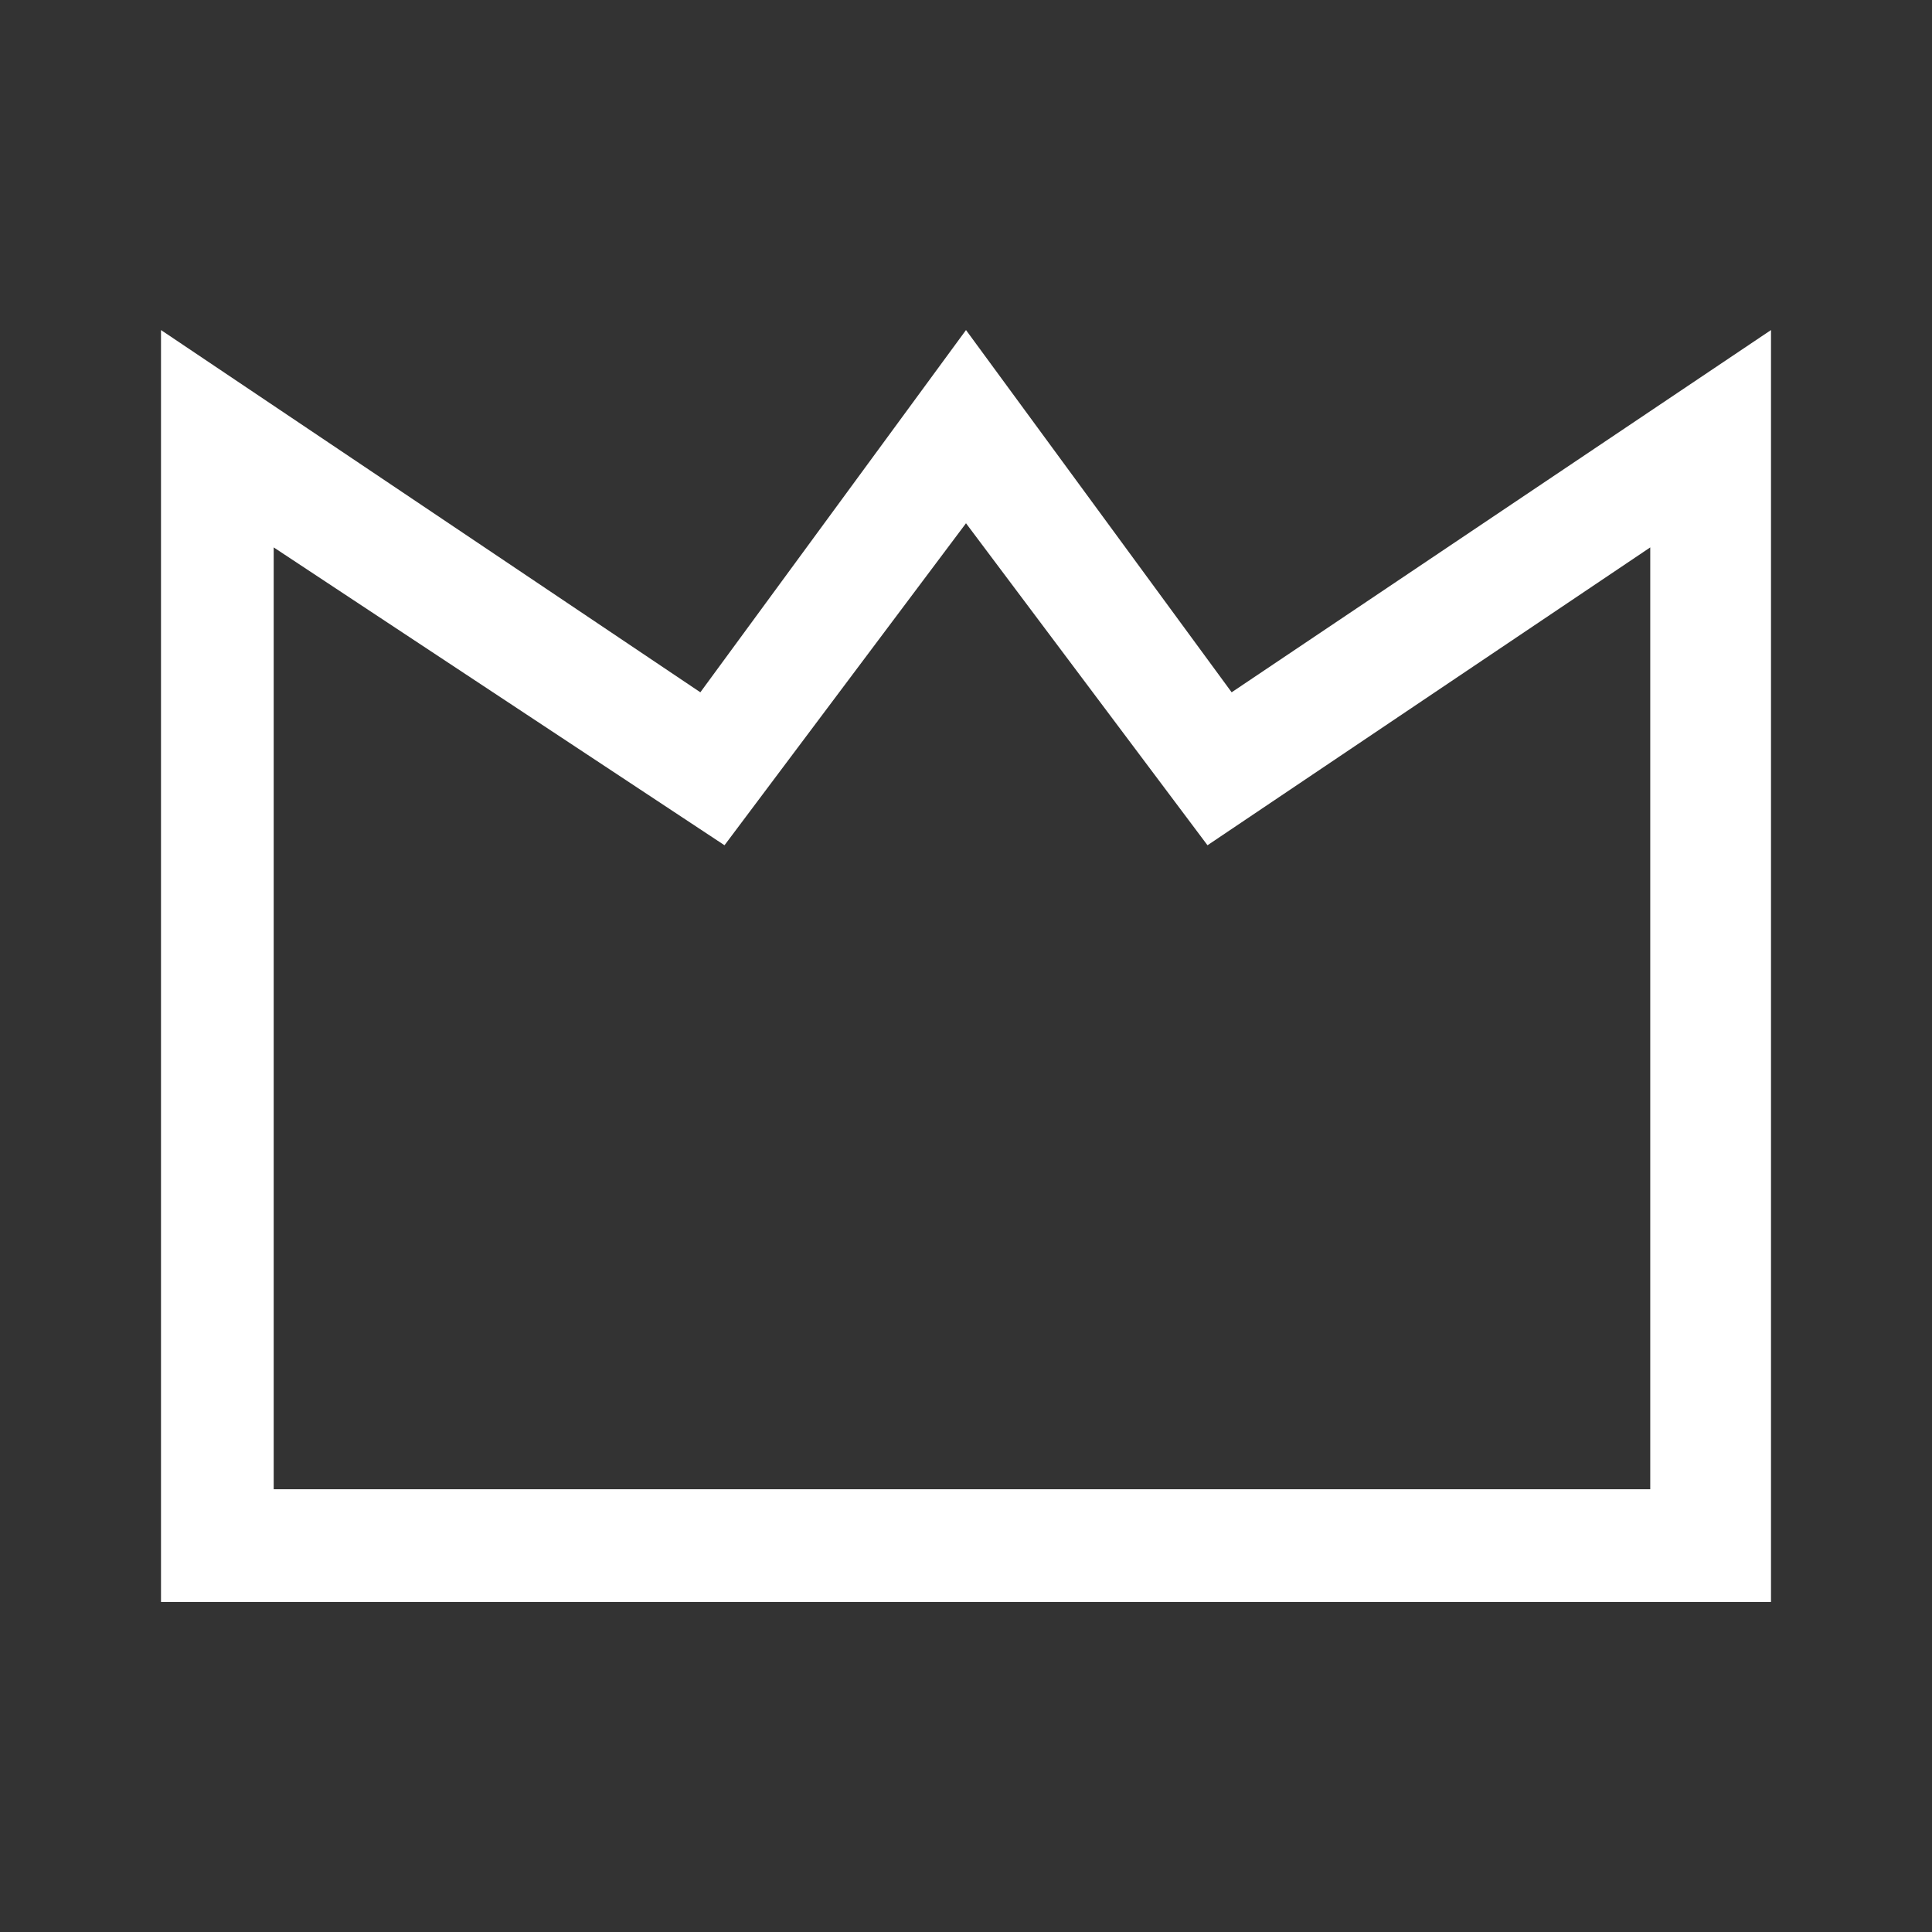 <?xml version="1.0" encoding="utf-8"?>
<!-- Generator: Adobe Illustrator 24.3.0, SVG Export Plug-In . SVG Version: 6.00 Build 0)  -->
<svg version="1.1" id="Layer_1" xmlns="http://www.w3.org/2000/svg" xmlns:xlink="http://www.w3.org/1999/xlink" x="0px" y="0px"
	 viewBox="0 0 24 24" style="enable-background:new 0 0 24 24;" xml:space="preserve">
<rect x="0" y="0" width="24" height="24" fill="#333333" stroke="none"/>
<g id="Icones_Outline">
	<g id="Moderator_White_24dp" style="fill:#ffffff">
		<g>
			<path d="M22,19.9H2V4.1l6.7,4.5L12,4.1l3.3,4.5L22,4.1V19.9z M3.4,18.5h17.1V6.8L15,10.5l-3-4l-3,4L3.4,6.8V18.5z"/>
		</g>
	</g>
</g>
</svg>
